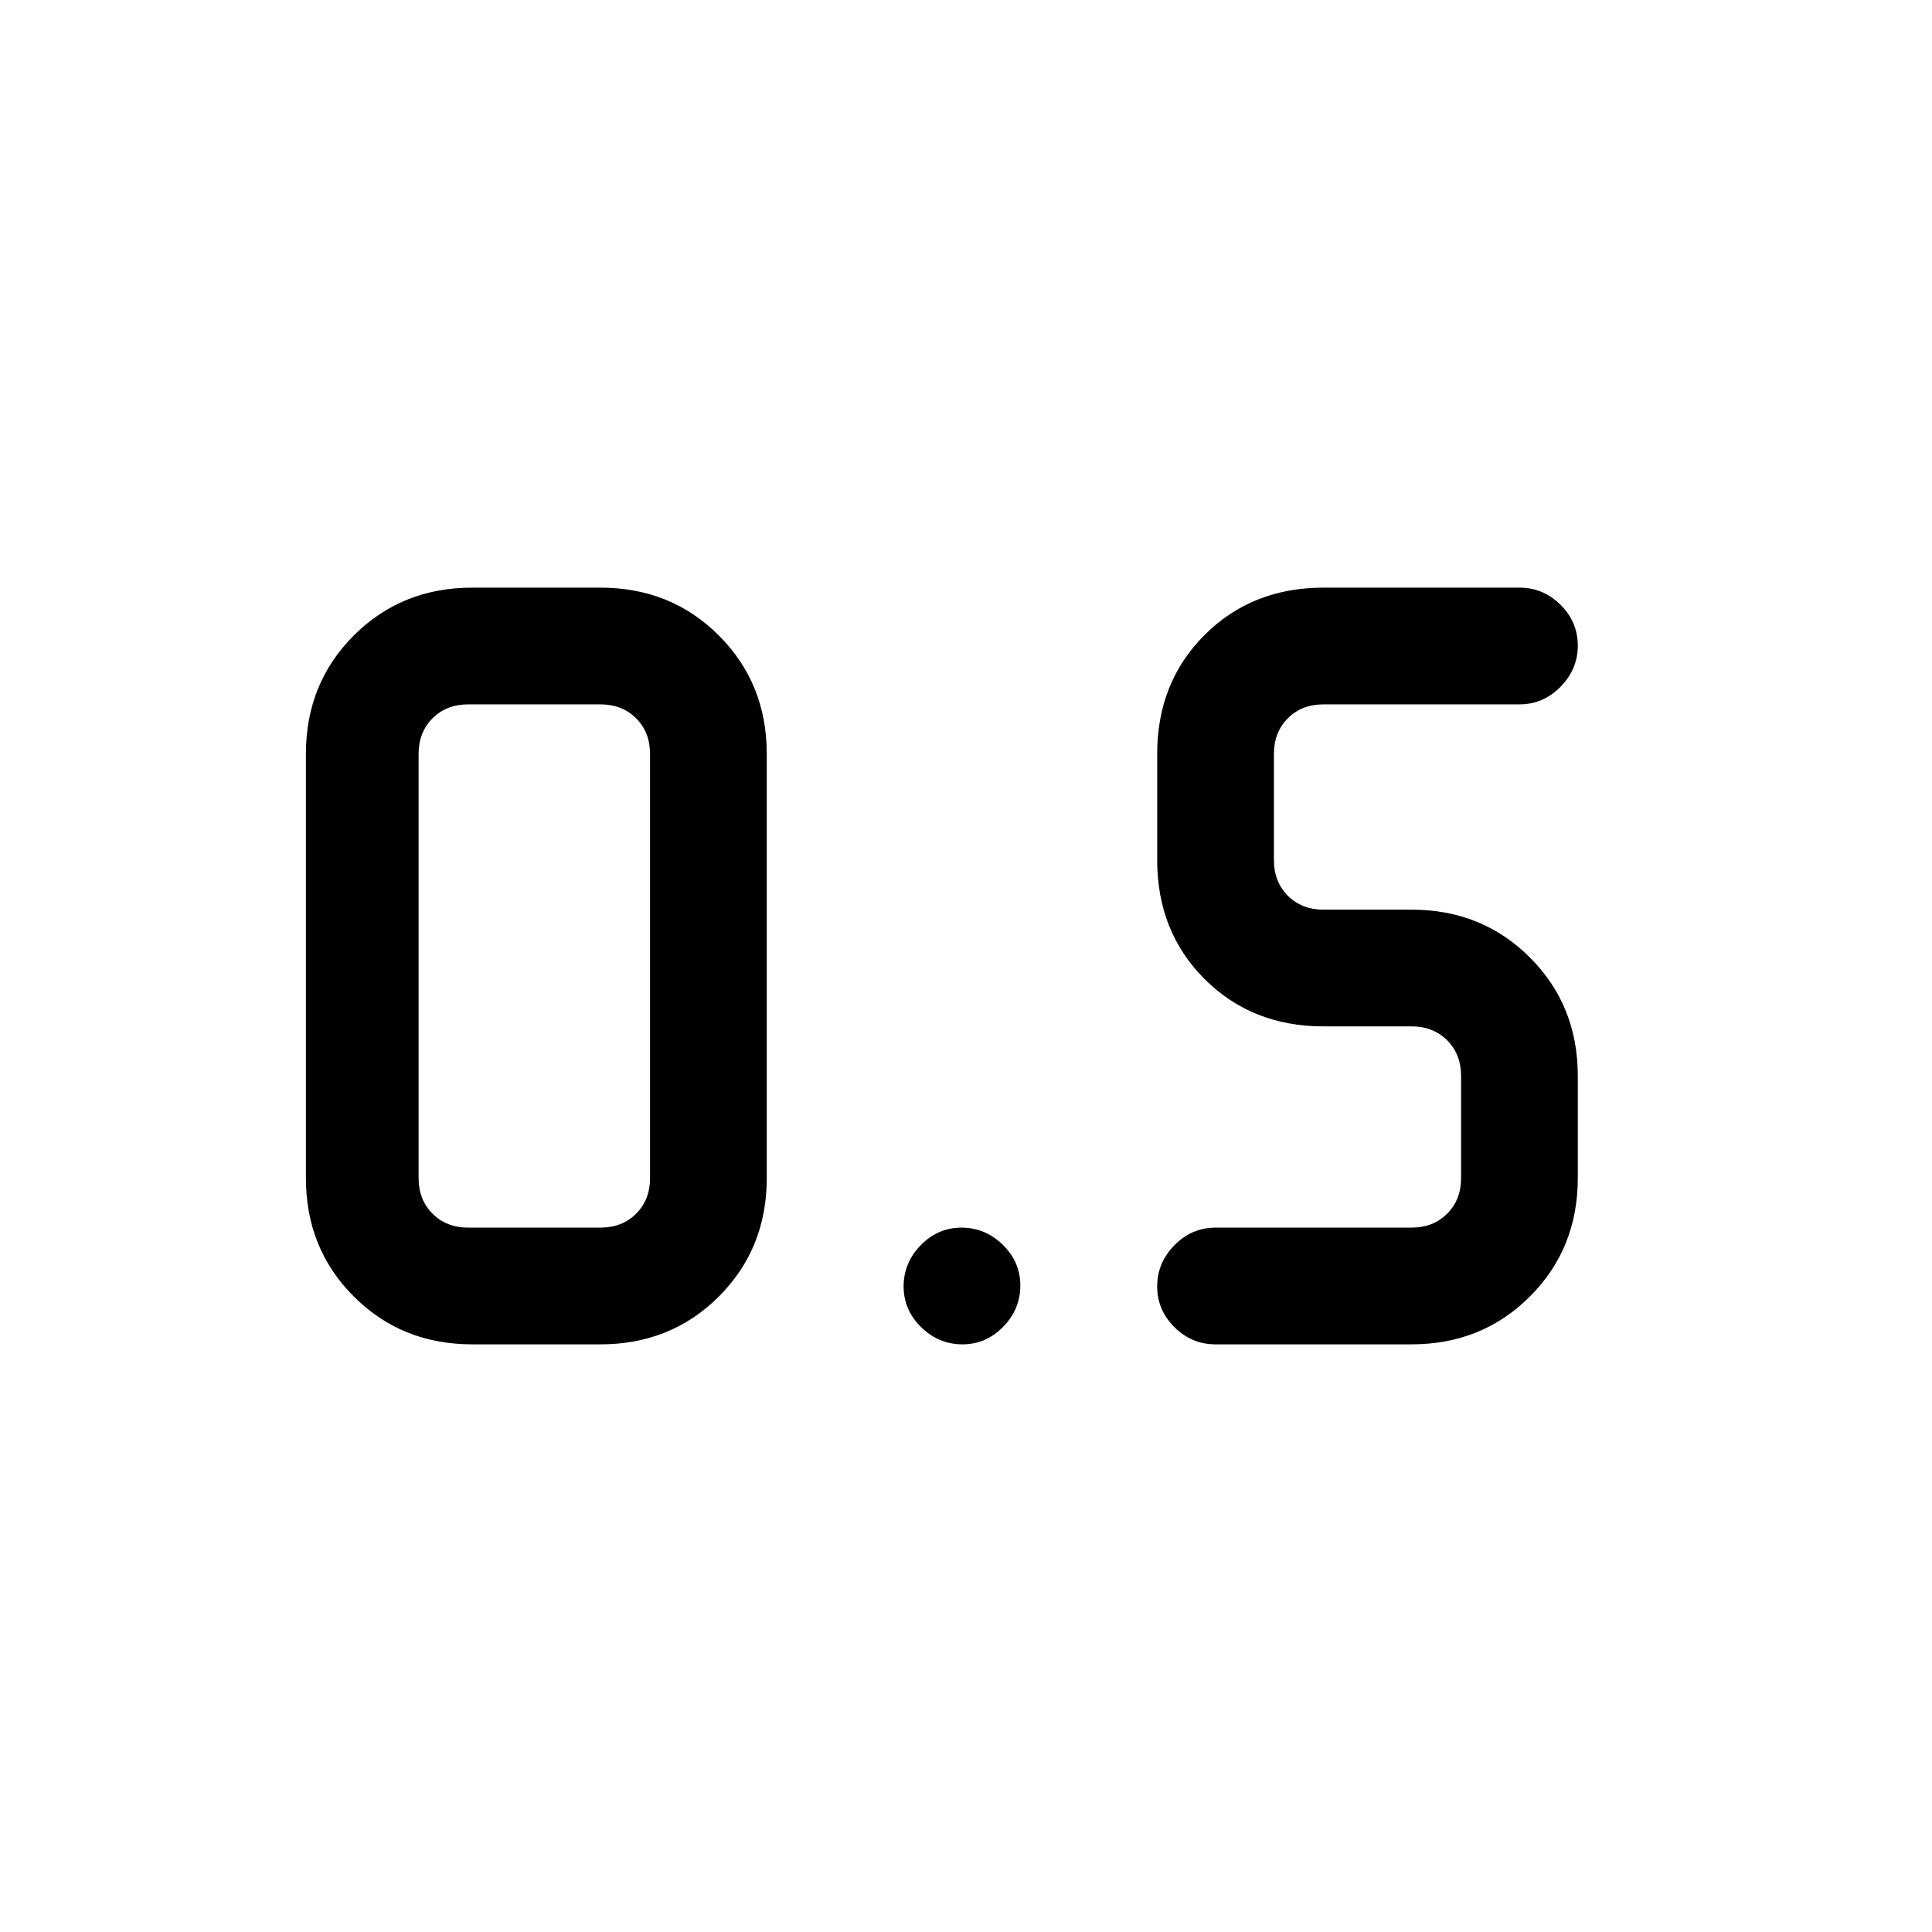<svg xmlns="http://www.w3.org/2000/svg" height="20" viewBox="0 -960 960 960" width="20"><path d="M604-292q-11.838 0-20.419-8.52Q575-309.04 575-320.789q0-11.75 8.581-20.48Q592.162-350 604-350h97.385q10.769 0 17.692-6.923T726-374.615v-50.77q0-10.769-6.923-17.692T701.385-450h-43.77q-35.546 0-59.08-23.535Q575-497.069 575-532.615v-52.77q0-35.546 23.535-59.08Q622.069-668 657.615-668H755q11.839 0 20.419 8.52Q784-650.96 784-639.211q0 11.75-8.581 20.48Q766.839-610 755-610h-97.385q-10.769 0-17.692 6.923T633-585.385v52.77q0 10.769 6.923 17.692T657.615-508h43.77q35.04 0 58.828 23.787Q784-460.425 784-425.385v50.77q0 35.04-23.787 58.828Q736.425-292 701.385-292H604Zm-369.385 0q-35.04 0-58.828-23.787Q152-339.575 152-374.615v-210.77q0-35.04 23.787-58.828Q199.575-668 234.615-668h63.77q35.04 0 58.827 23.787Q381-620.425 381-585.385v210.77q0 35.04-23.788 58.828Q333.425-292 298.385-292h-63.77Zm-2-58h65.77q10.769 0 17.692-6.923T323-374.615v-210.77q0-10.769-6.923-17.692T298.385-610h-65.77q-10.769 0-17.692 6.923T208-585.385v210.77q0 10.769 6.923 17.692T232.615-350Zm245.596 58q-11.75 0-20.48-8.52Q449-309.04 449-320.789q0-11.75 8.52-20.48Q466.04-350 477.789-350q11.75 0 20.48 8.52Q507-332.96 507-321.211q0 11.75-8.52 20.48Q489.96-292 478.211-292Z"/></svg>